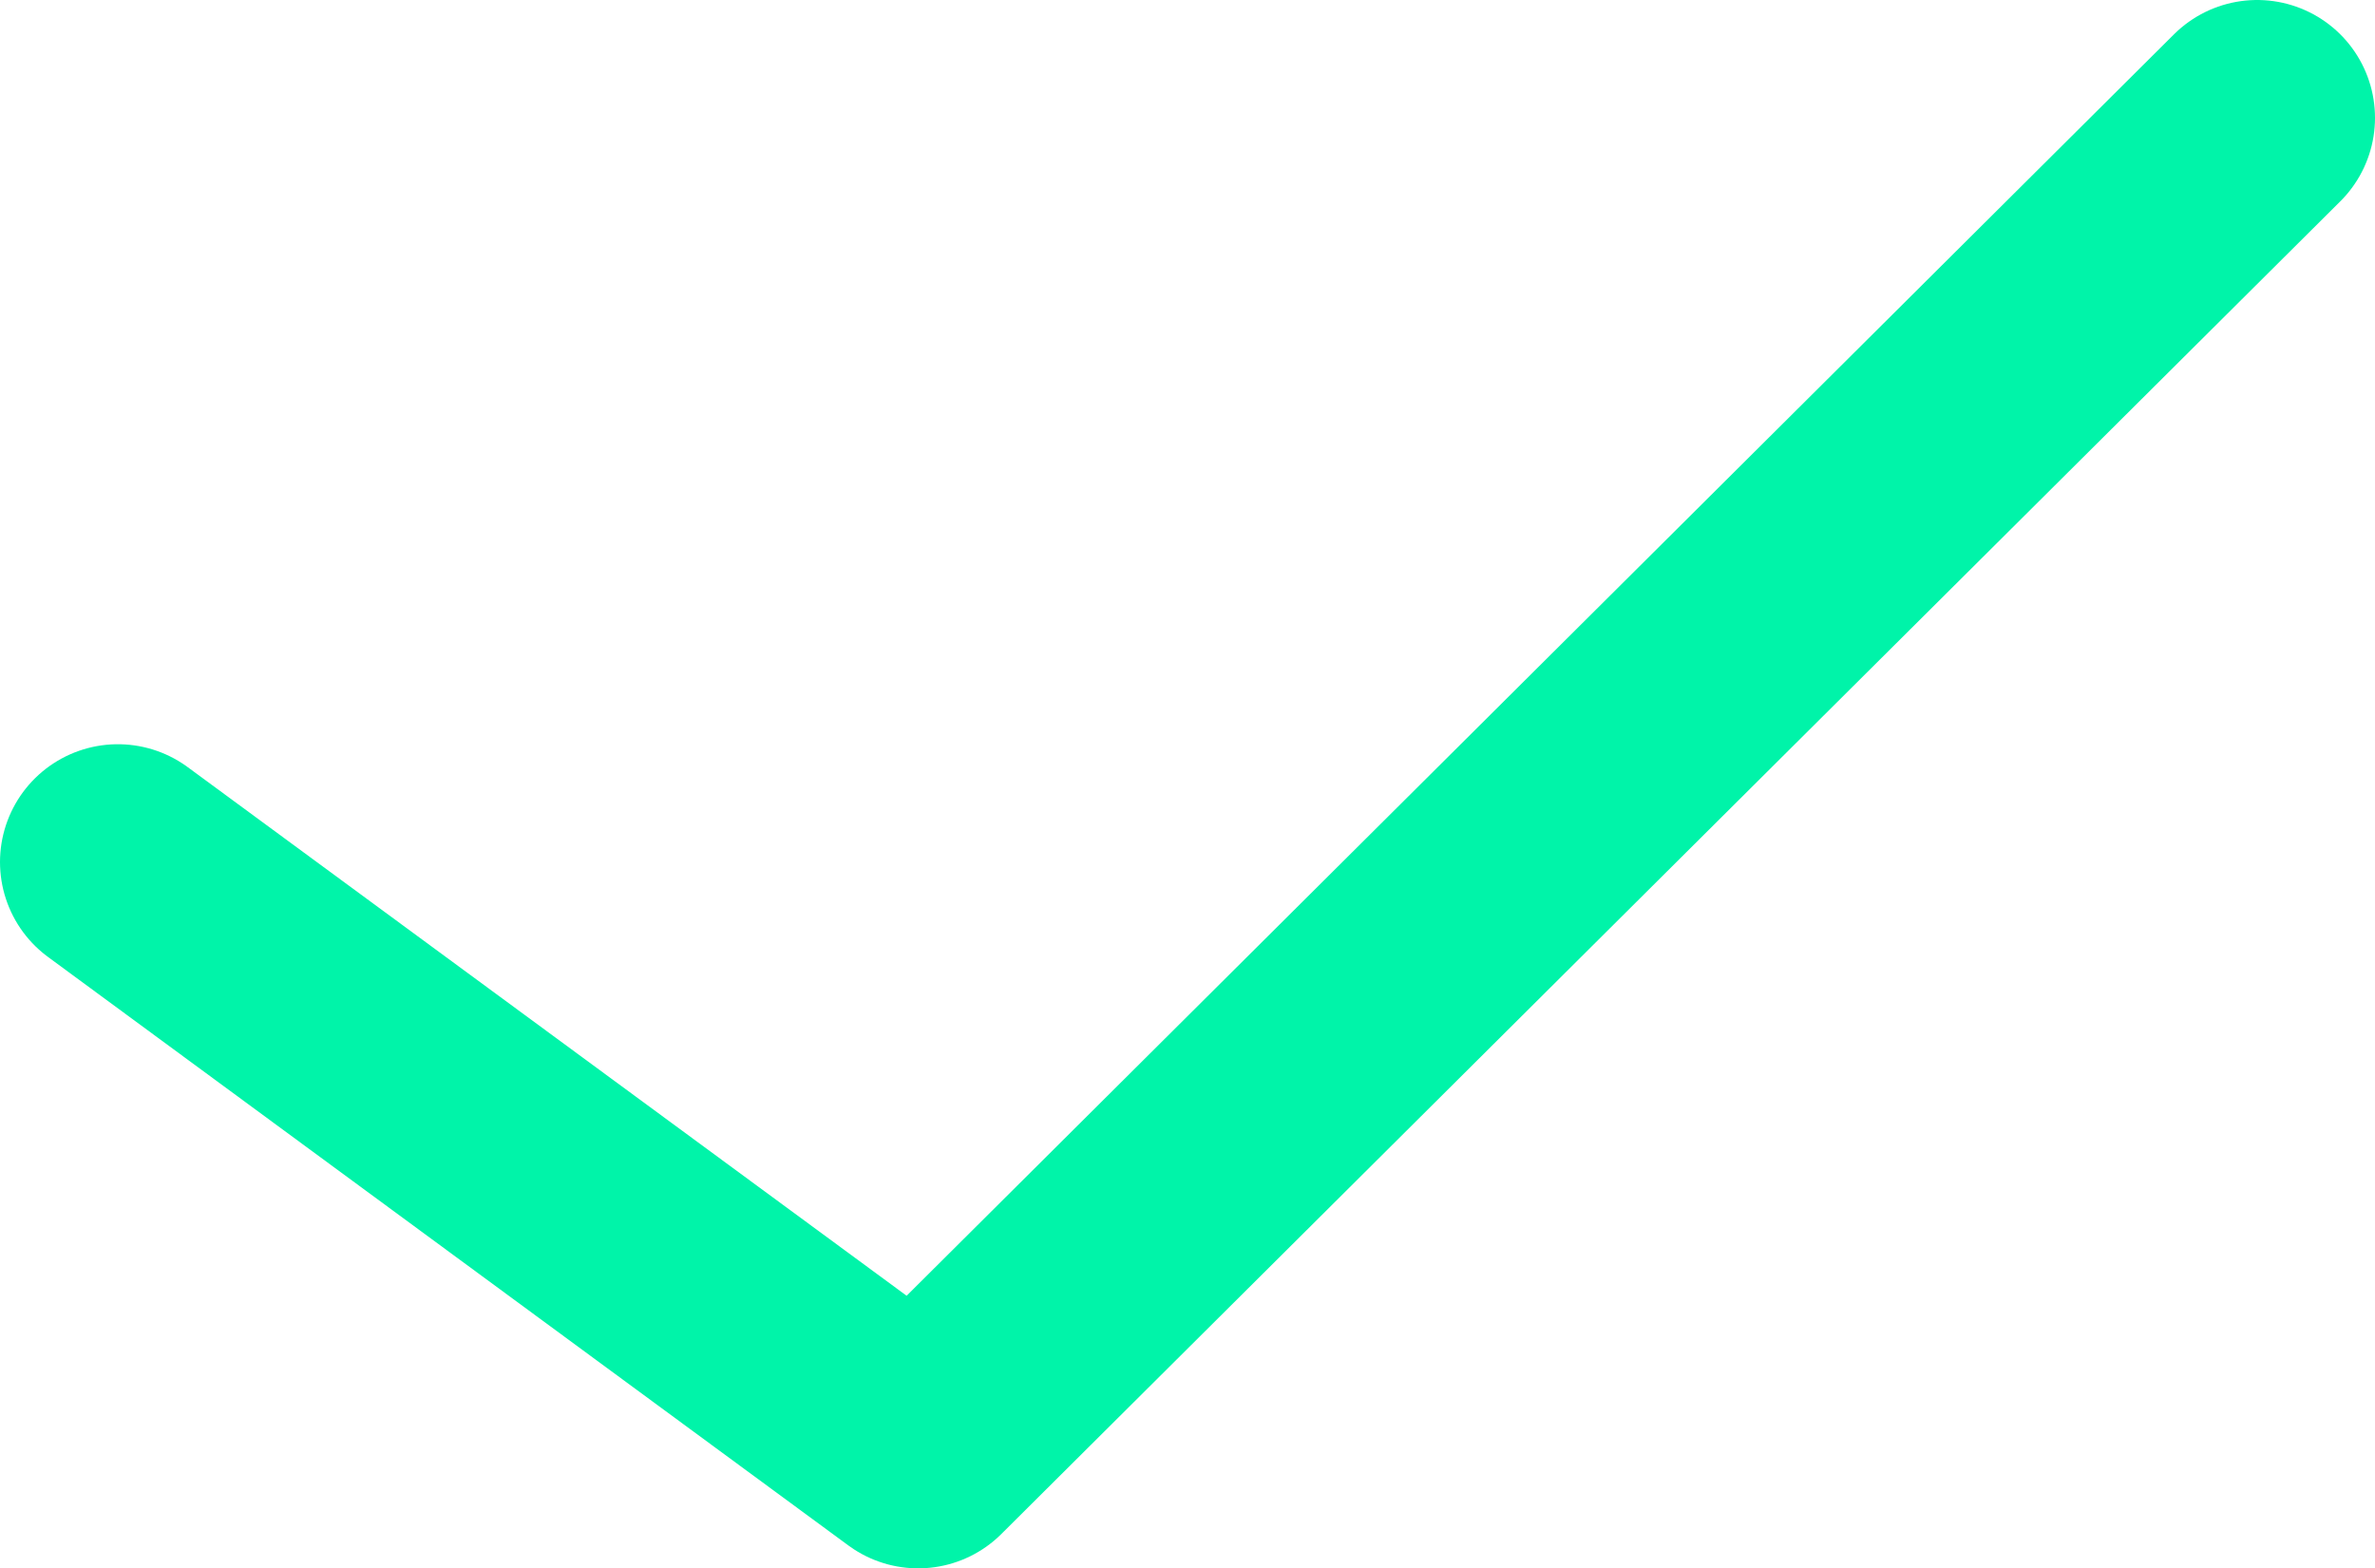 <svg xmlns="http://www.w3.org/2000/svg" viewBox="-2680.576 -17588 10.075 6.654">
  <defs>
    <style>
      .cls-1 {
        fill: none;
        stroke: #00f4a9;
        stroke-linecap: round;
        stroke-linejoin: round;
        stroke-miterlimit: 10;
        stroke-width: 1px;
      }
    </style>
  </defs>
  <path id="Path_1505" data-name="Path 1505" class="cls-1" d="M11.835.5,6.155,6.155,2.76,3.658" transform="translate(-2682.836 -17588)"/>
</svg>
